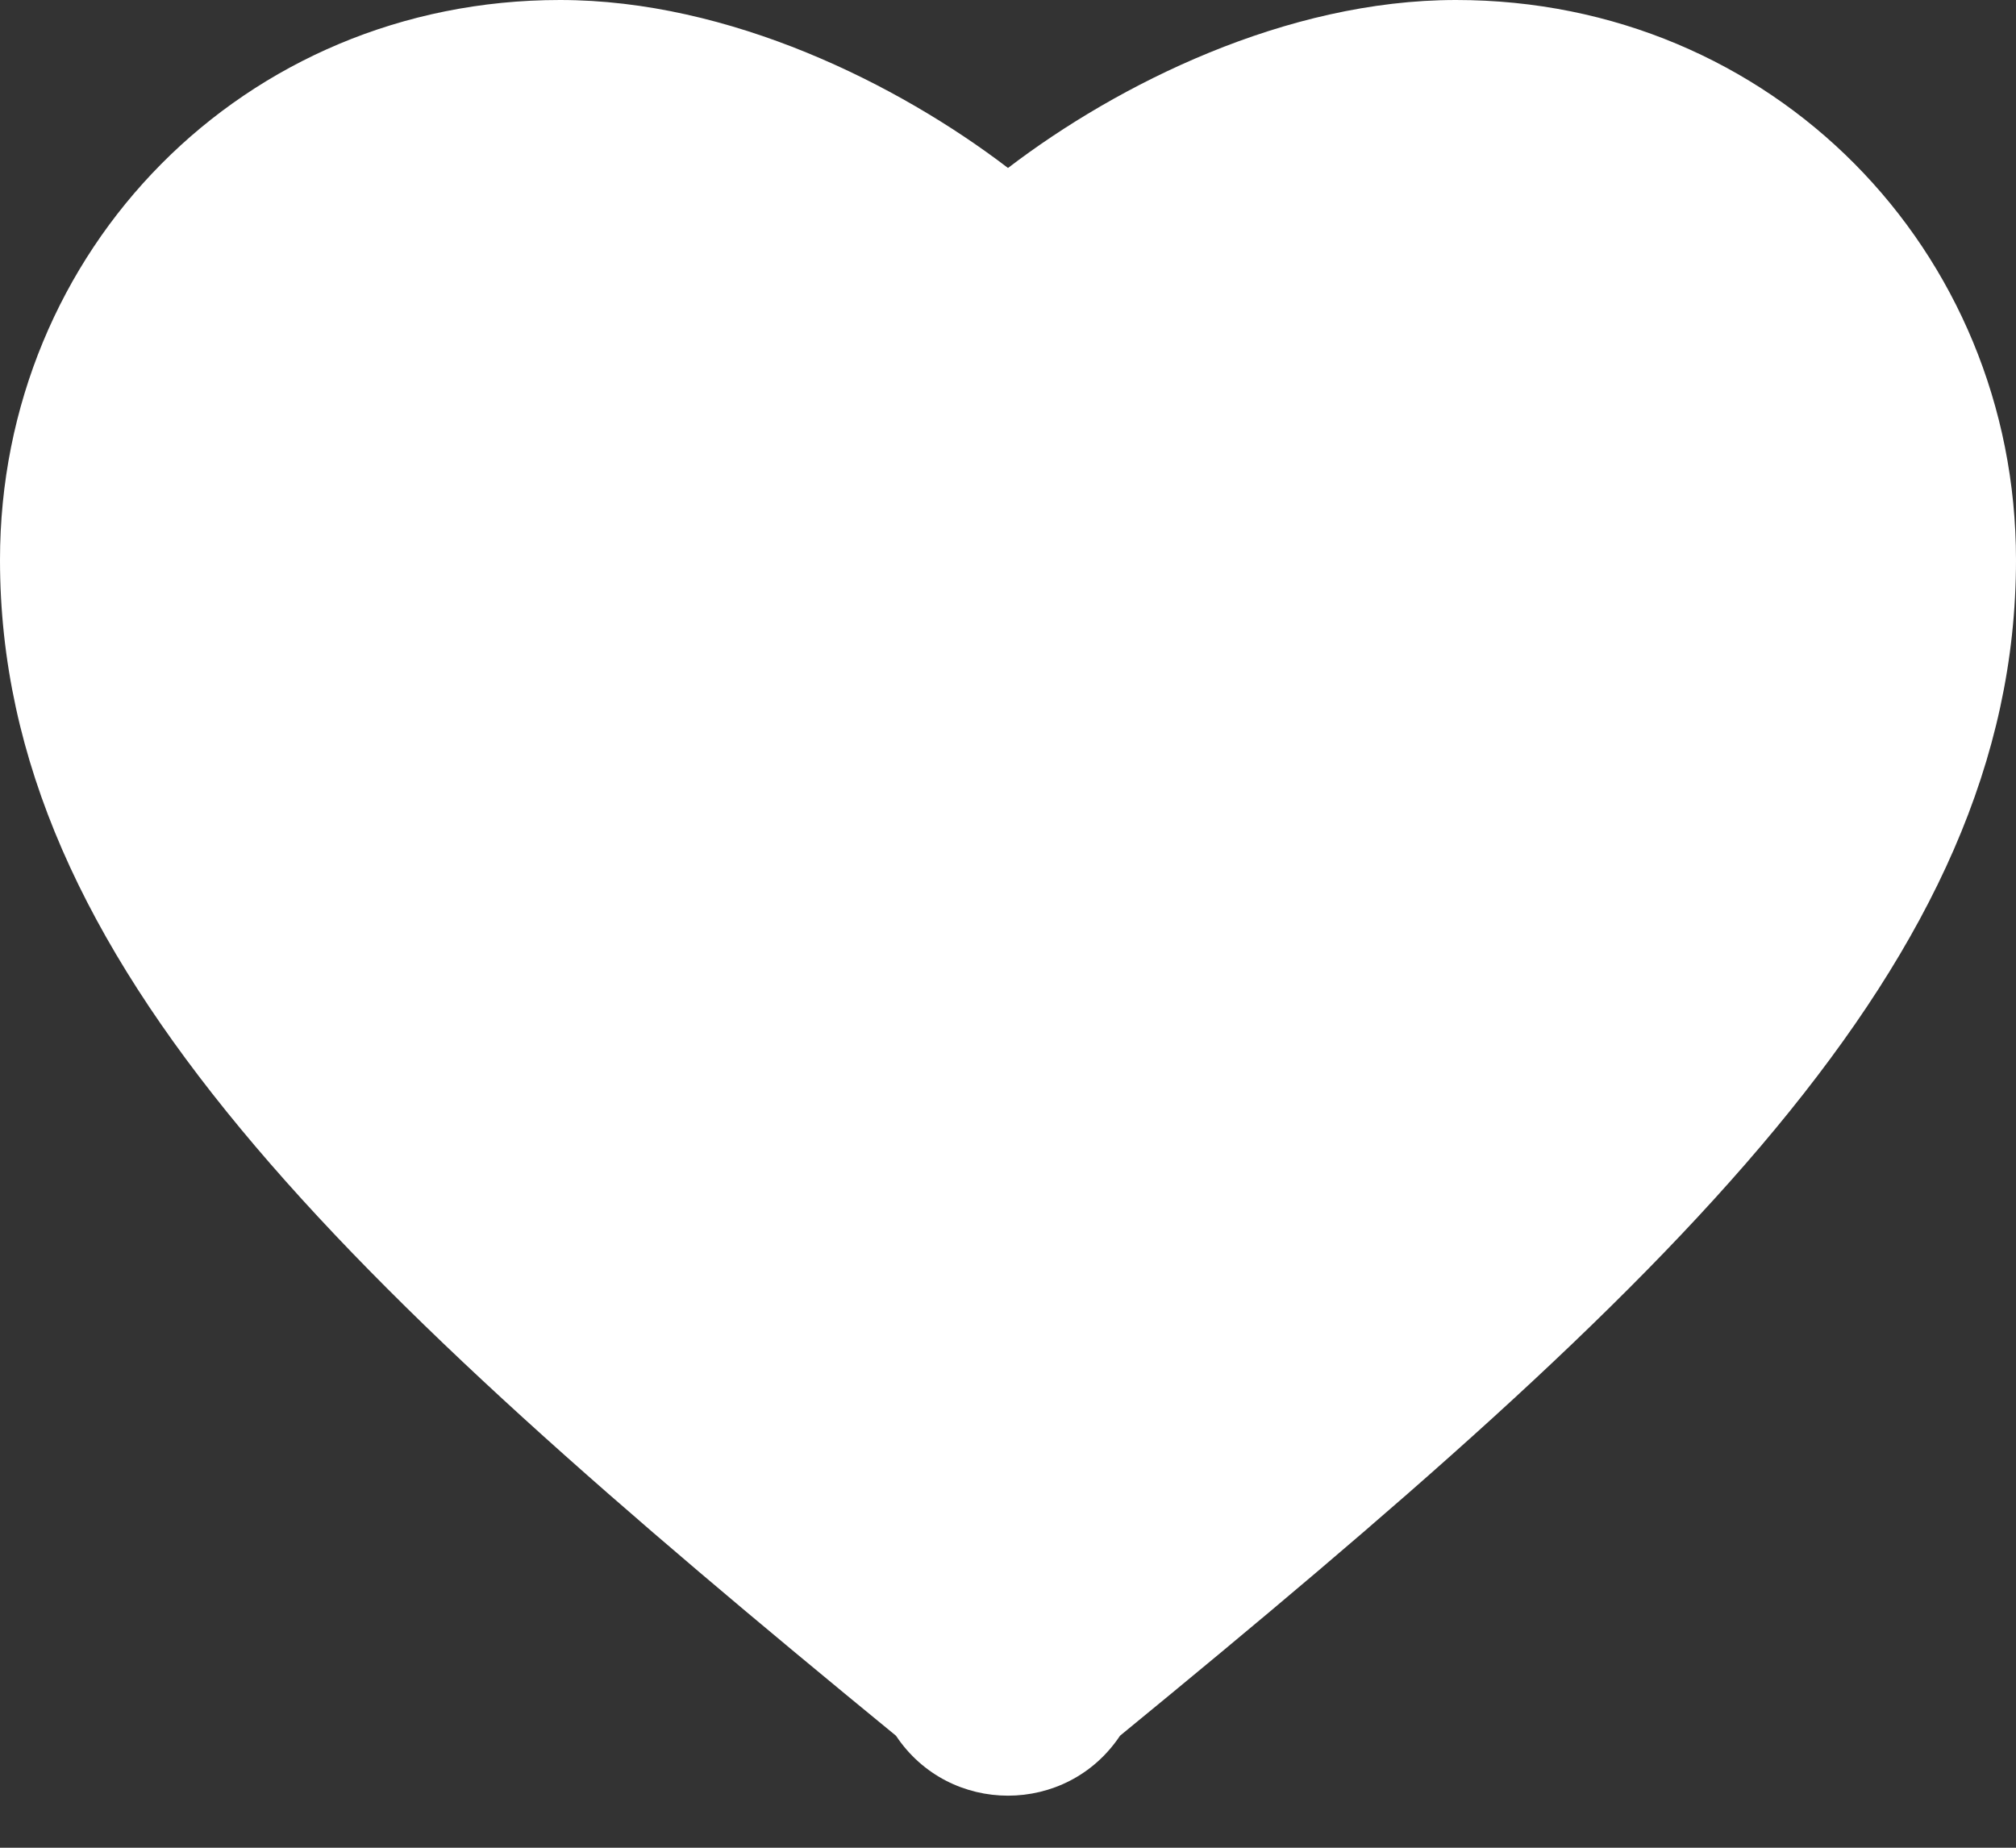 <svg width="36" height="33" viewBox="0 0 36 33" fill="none" xmlns="http://www.w3.org/2000/svg">
<rect x="0" y="0" width="36" height="33" fill="#333333" stroke="none"/>
<path fill-rule="evenodd" clip-rule="evenodd" d="M18 3C16.038 1.501 13.032 0 10 0C4.347 0 0 4.475 0 10C0 17.185 6.12 22.901 16 31C16.951 32.427 19.049 32.427 20 31C29.88 22.901 36 17.185 36 10C36 4.475 31.653 0 26 0C22.968 0 19.962 1.501 18 3Z" fill="white"/>
</svg>
